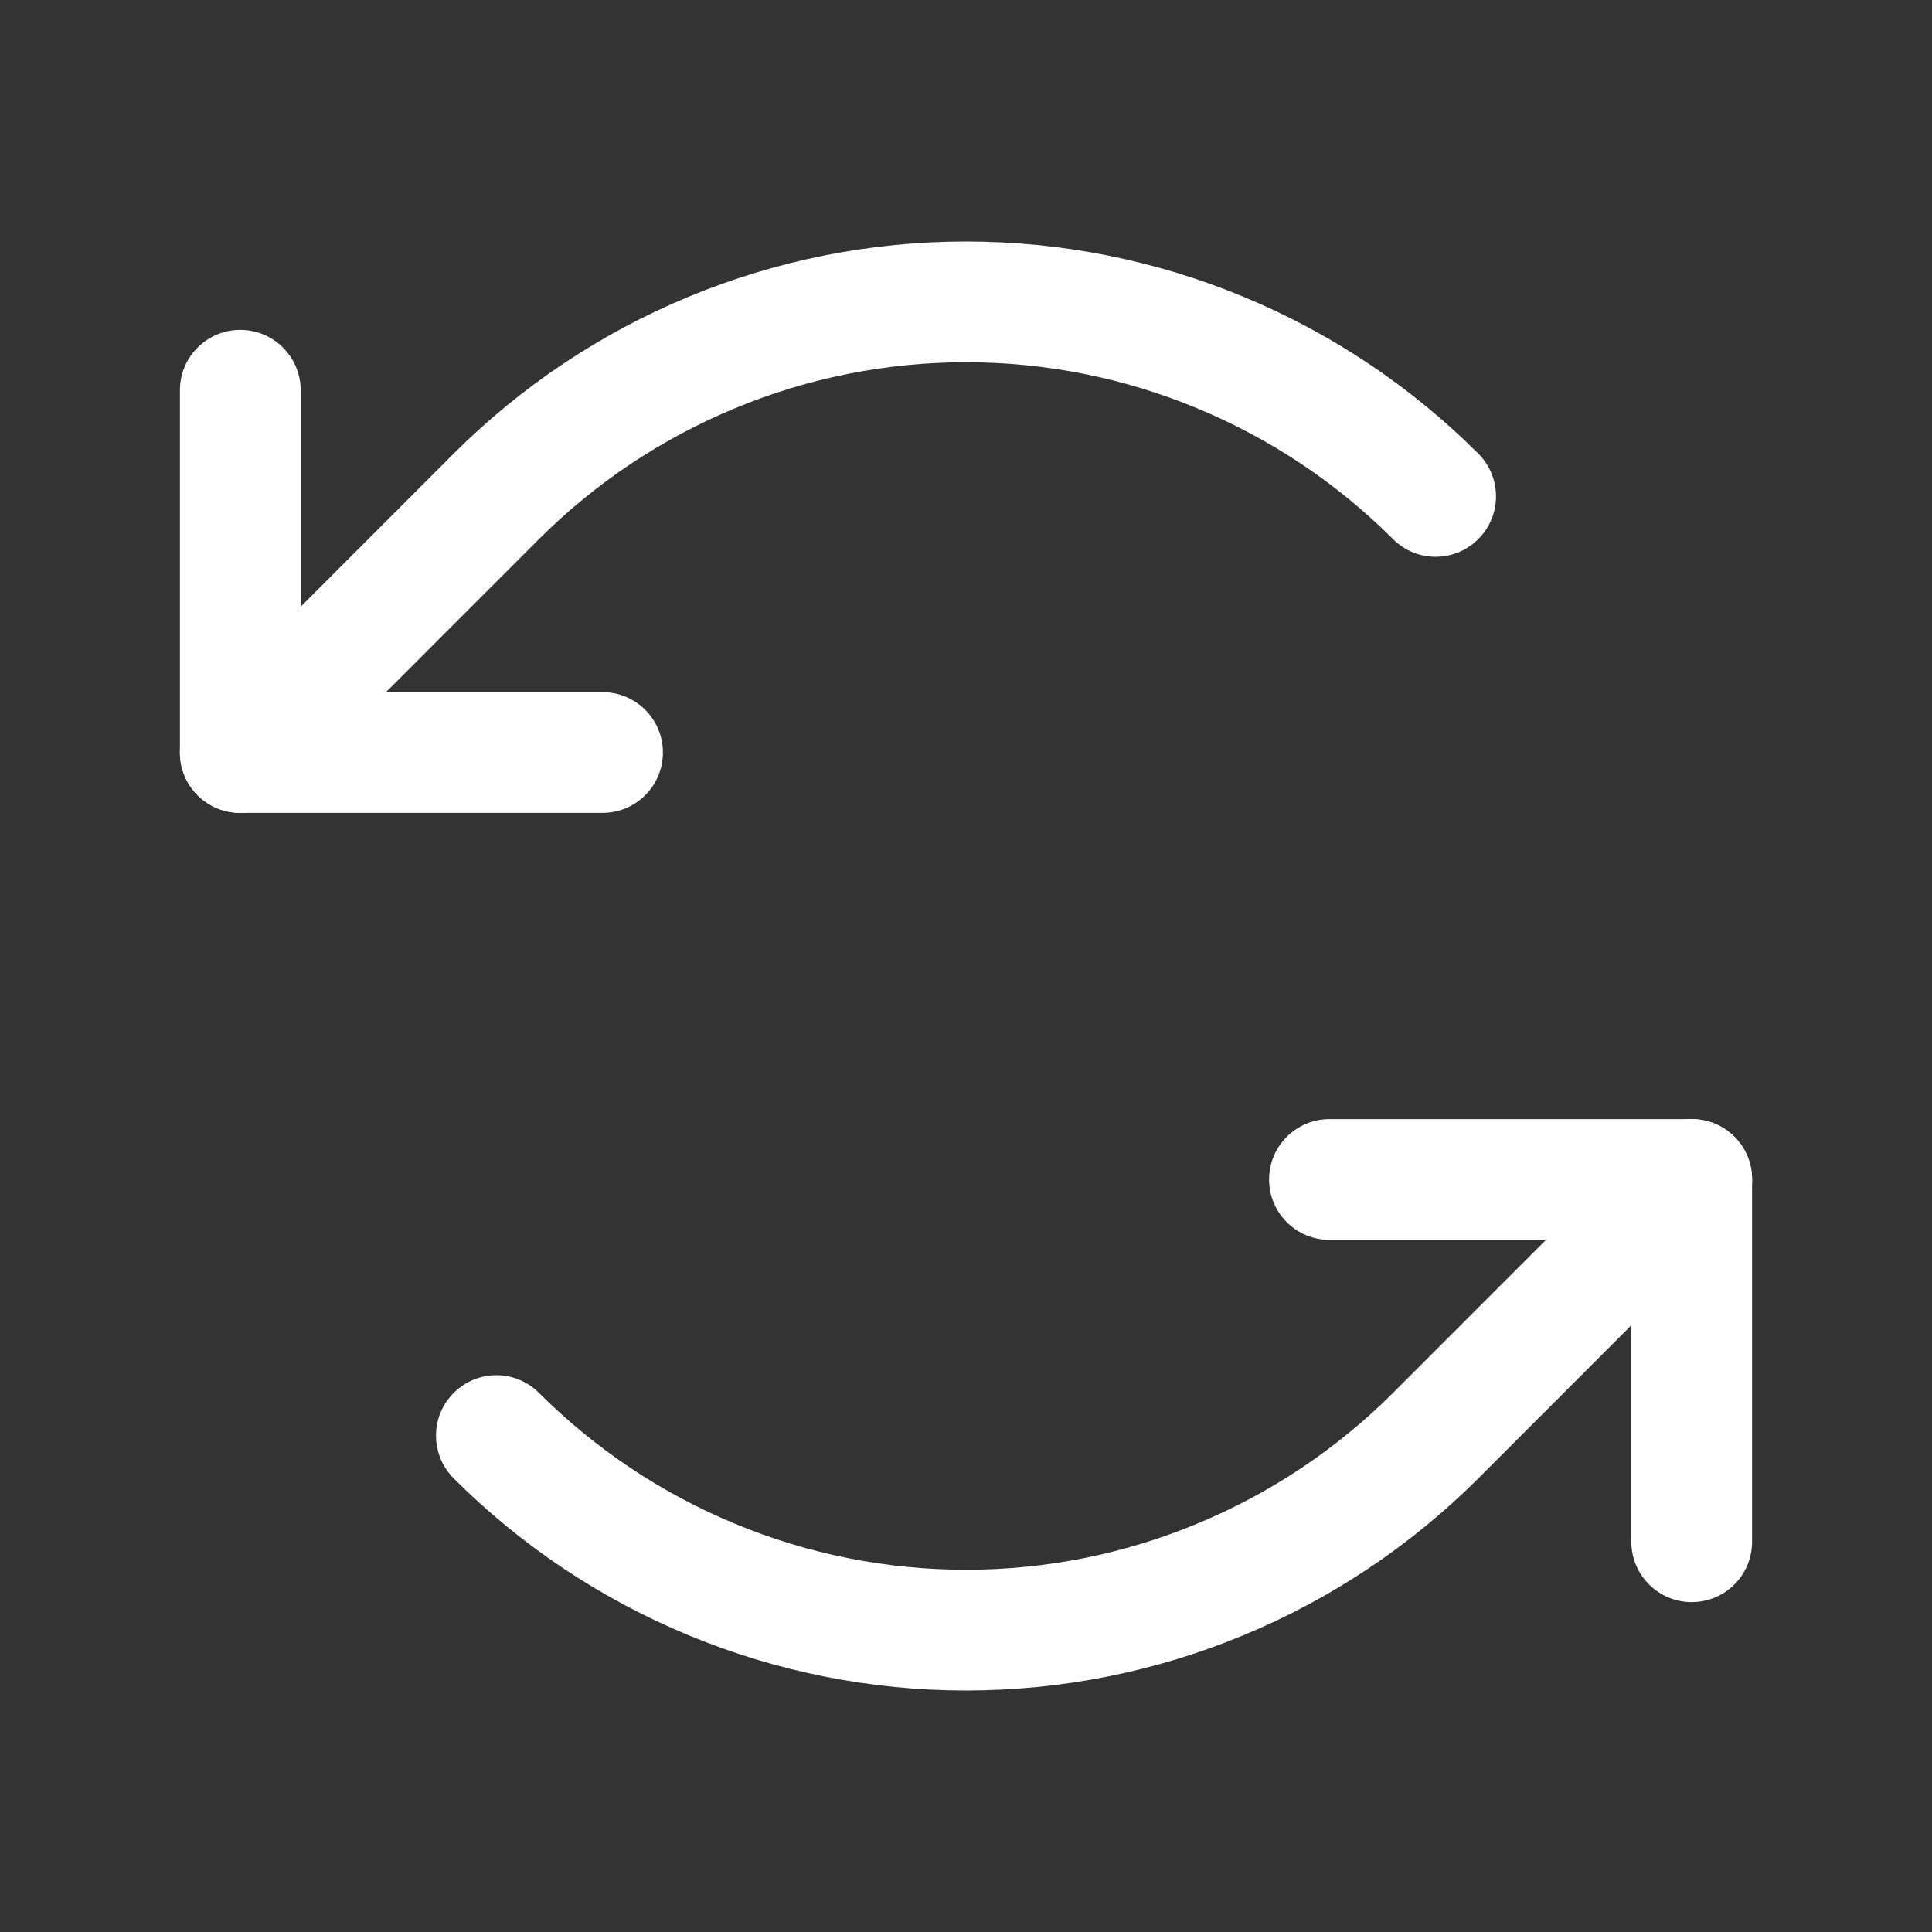 <svg width="16" height="16" viewBox="0 0 16 16" fill="none" xmlns="http://www.w3.org/2000/svg">
<rect x="0" y="0" width="16" height="16" fill="#333333" stroke="none"/>
<path fill-rule="evenodd" clip-rule="evenodd" d="M1.99 2.732C2.266 2.732 2.49 2.956 2.49 3.232V5.732H4.99C5.266 5.732 5.49 5.956 5.49 6.232C5.49 6.508 5.266 6.732 4.99 6.732H1.99C1.713 6.732 1.49 6.508 1.49 6.232V3.232C1.49 2.956 1.713 2.732 1.99 2.732Z" fill="white"/>
<path fill-rule="evenodd" clip-rule="evenodd" d="M5.704 2.457C6.432 2.155 7.212 2 8 2C8.788 2 9.568 2.155 10.296 2.457C11.024 2.758 11.685 3.2 12.243 3.757C12.438 3.953 12.438 4.269 12.243 4.464C12.047 4.66 11.731 4.66 11.536 4.464C11.071 4 10.52 3.632 9.913 3.381C9.307 3.129 8.657 3 8 3C7.343 3 6.693 3.129 6.087 3.381C5.48 3.632 4.929 4 4.464 4.464L2.343 6.586C2.148 6.781 1.831 6.781 1.636 6.586C1.441 6.391 1.441 6.074 1.636 5.879L3.757 3.757C4.315 3.2 4.976 2.758 5.704 2.457Z" fill="white"/>
<path fill-rule="evenodd" clip-rule="evenodd" d="M10.51 9.768C10.51 9.492 10.734 9.268 11.01 9.268H14.01C14.287 9.268 14.51 9.492 14.51 9.768V12.768C14.51 13.044 14.287 13.268 14.01 13.268C13.734 13.268 13.51 13.044 13.51 12.768V10.268H11.01C10.734 10.268 10.51 10.044 10.51 9.768Z" fill="white"/>
<path fill-rule="evenodd" clip-rule="evenodd" d="M14.364 9.414C14.559 9.609 14.559 9.926 14.364 10.121L12.243 12.243C11.685 12.8 11.024 13.242 10.296 13.543C9.568 13.845 8.788 14 8 14C7.212 14 6.432 13.845 5.704 13.543C4.976 13.242 4.314 12.8 3.757 12.243C3.562 12.047 3.562 11.731 3.757 11.536C3.953 11.34 4.269 11.34 4.464 11.536C4.929 12 5.48 12.368 6.087 12.619C6.693 12.871 7.343 13 8 13C8.657 13 9.307 12.871 9.913 12.619C10.52 12.368 11.071 12 11.536 11.536L13.657 9.414C13.852 9.219 14.169 9.219 14.364 9.414Z" fill="white"/>
</svg>
